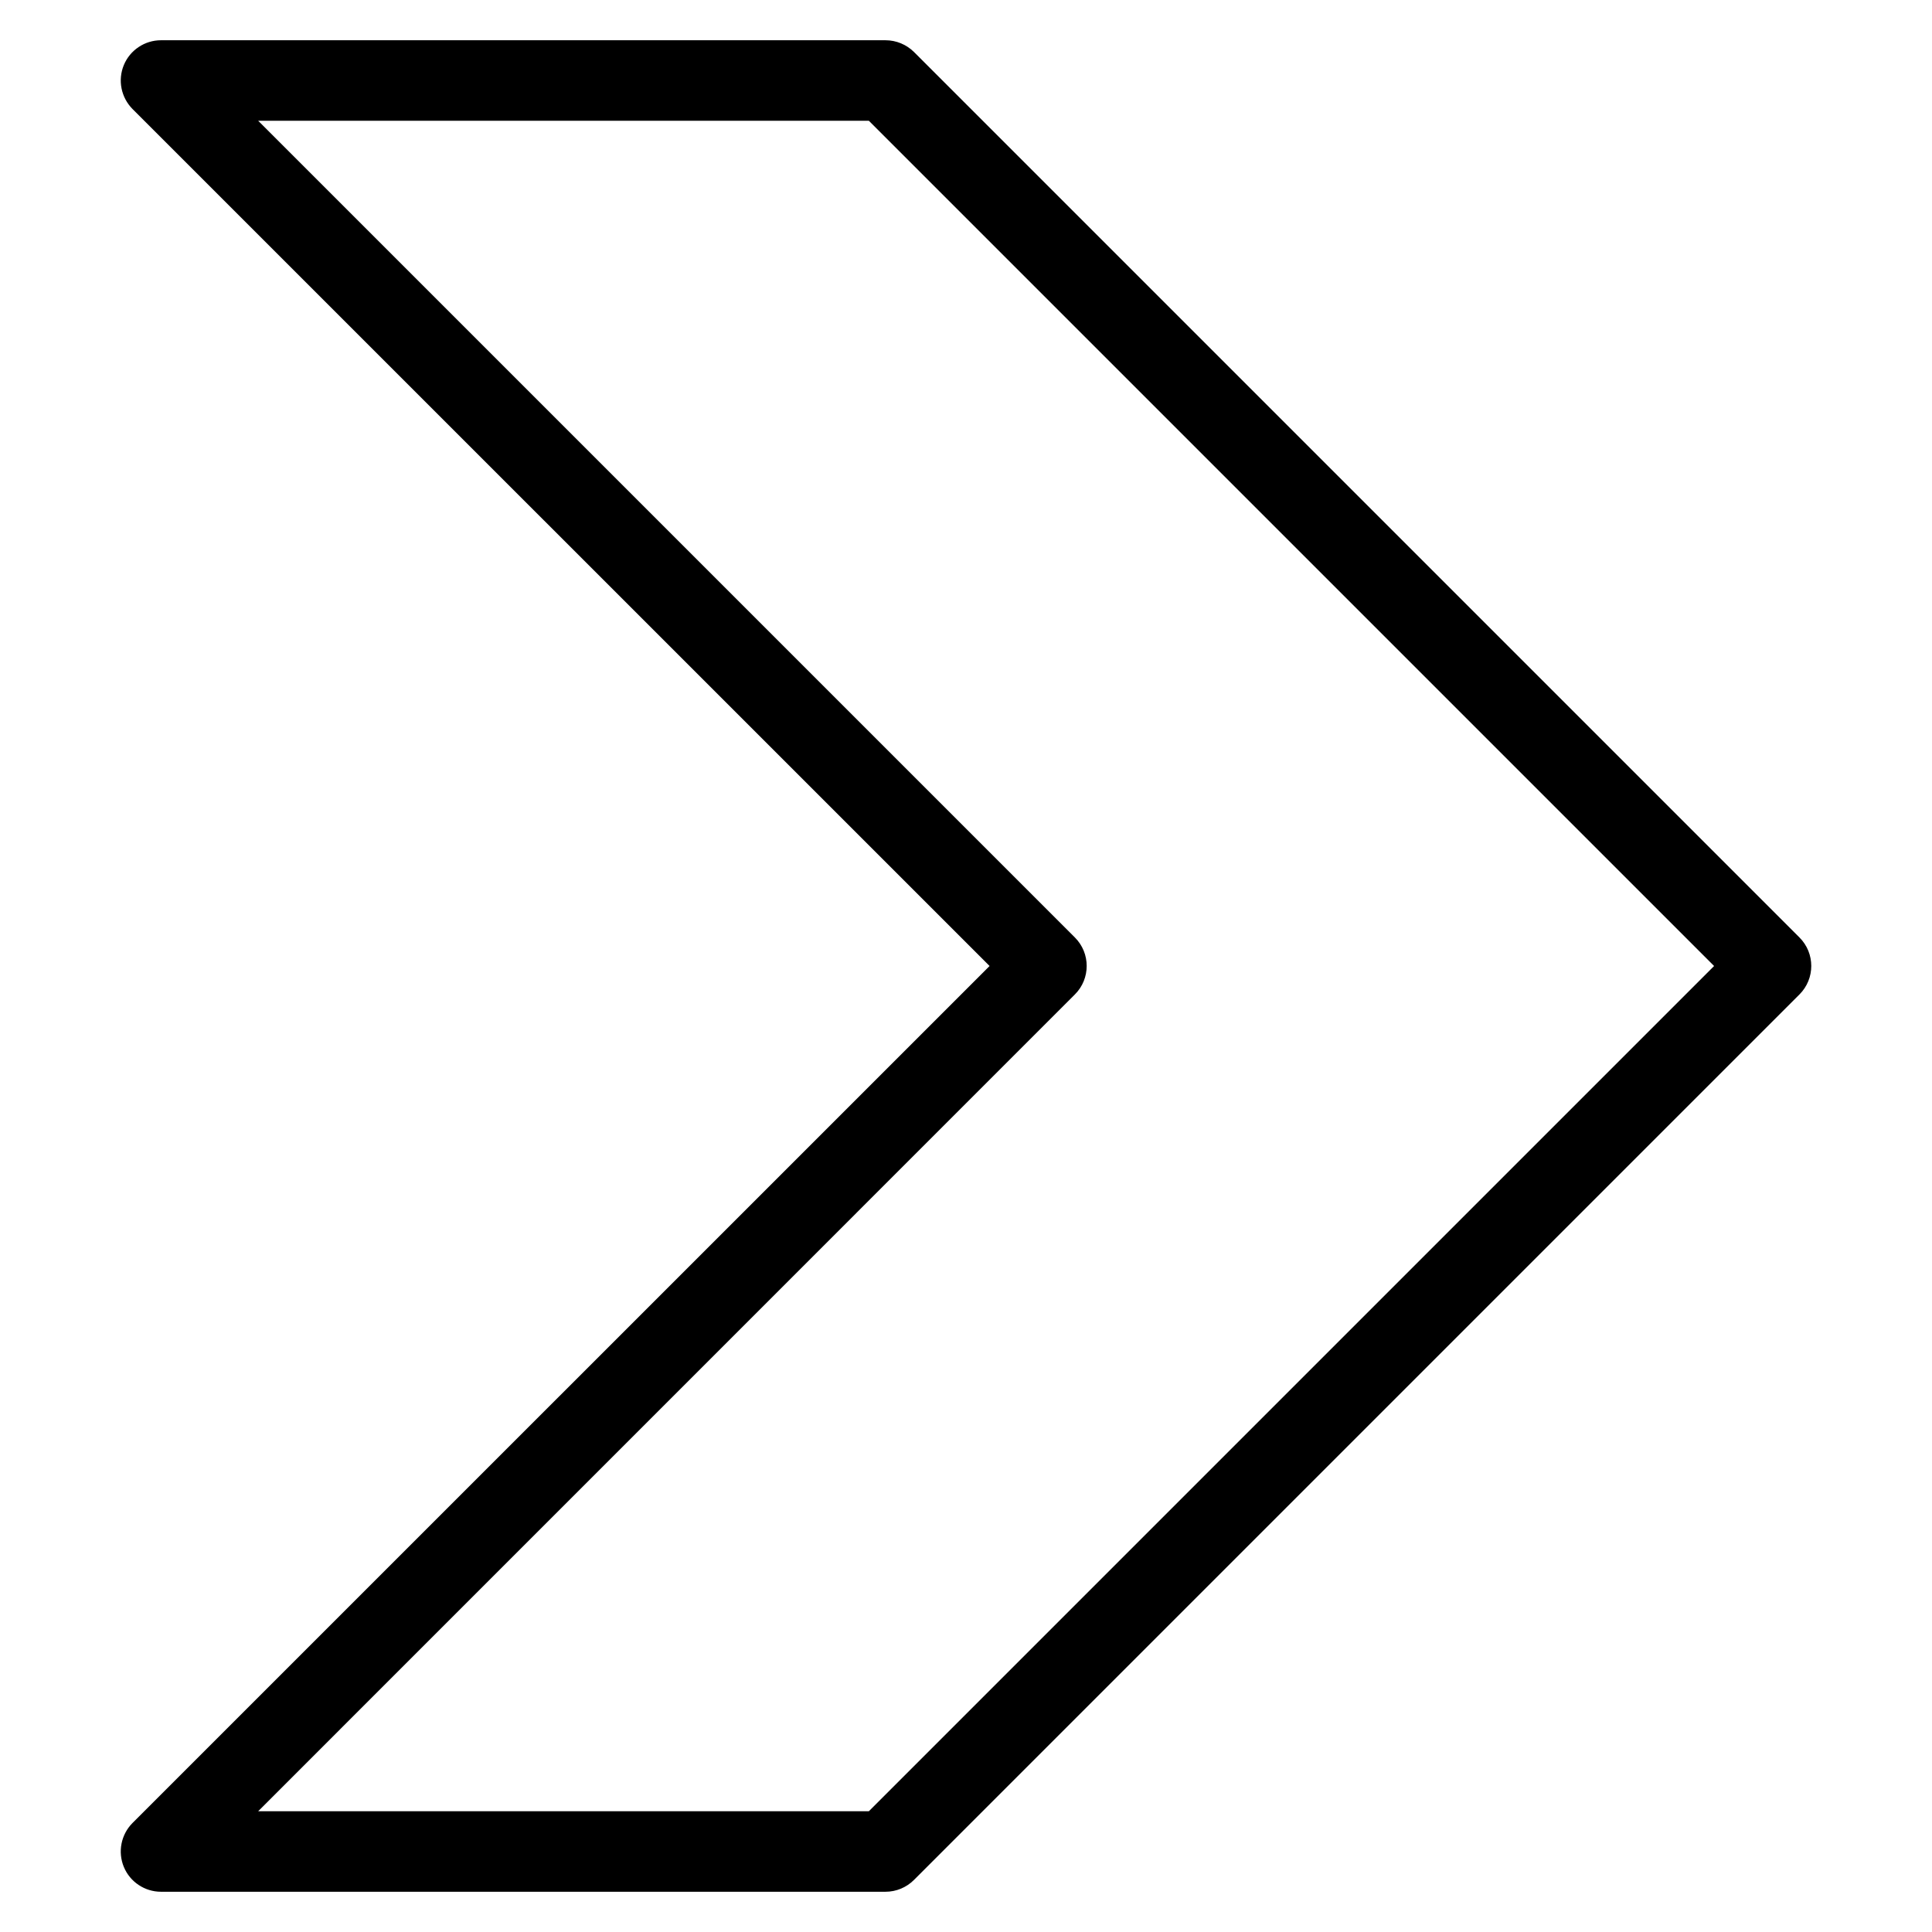 <?xml version="1.0" encoding="iso-8859-1"?>
<!-- Generator: Adobe Illustrator 19.0.0, SVG Export Plug-In . SVG Version: 6.00 Build 0)  -->
<svg version="1.1" id="Layer_1" xmlns="http://www.w3.org/2000/svg" xmlns:xlink="http://www.w3.org/1999/xlink" x="0px" y="0px"
	 viewBox="0 0 24 24" style="enable-background:new 0 0 24 24;" xml:space="preserve">
<g>
	<path d="M11,23.5H2c-0.202,0-0.385-0.122-0.462-0.309s-0.034-0.402,0.108-0.545L12.293,12L1.646,1.354
		C1.504,1.21,1.461,0.996,1.538,0.809S1.798,0.5,2,0.5h9c0.133,0,0.26,0.053,0.354,0.146l11,11c0.195,0.195,0.195,0.512,0,0.707
		l-11,11C11.26,23.447,11.133,23.5,11,23.5z M3.207,22.5h7.586l10.5-10.5l-10.5-10.5H3.207l10.146,10.146
		c0.195,0.195,0.195,0.512,0,0.707L3.207,22.5z"/>
</g>
<g>
</g>
<g>
</g>
<g>
</g>
<g>
</g>
<g>
</g>
<g>
</g>
<g>
</g>
<g>
</g>
<g>
</g>
<g>
</g>
<g>
</g>
<g>
</g>
<g>
</g>
<g>
</g>
<g>
</g>
</svg>
